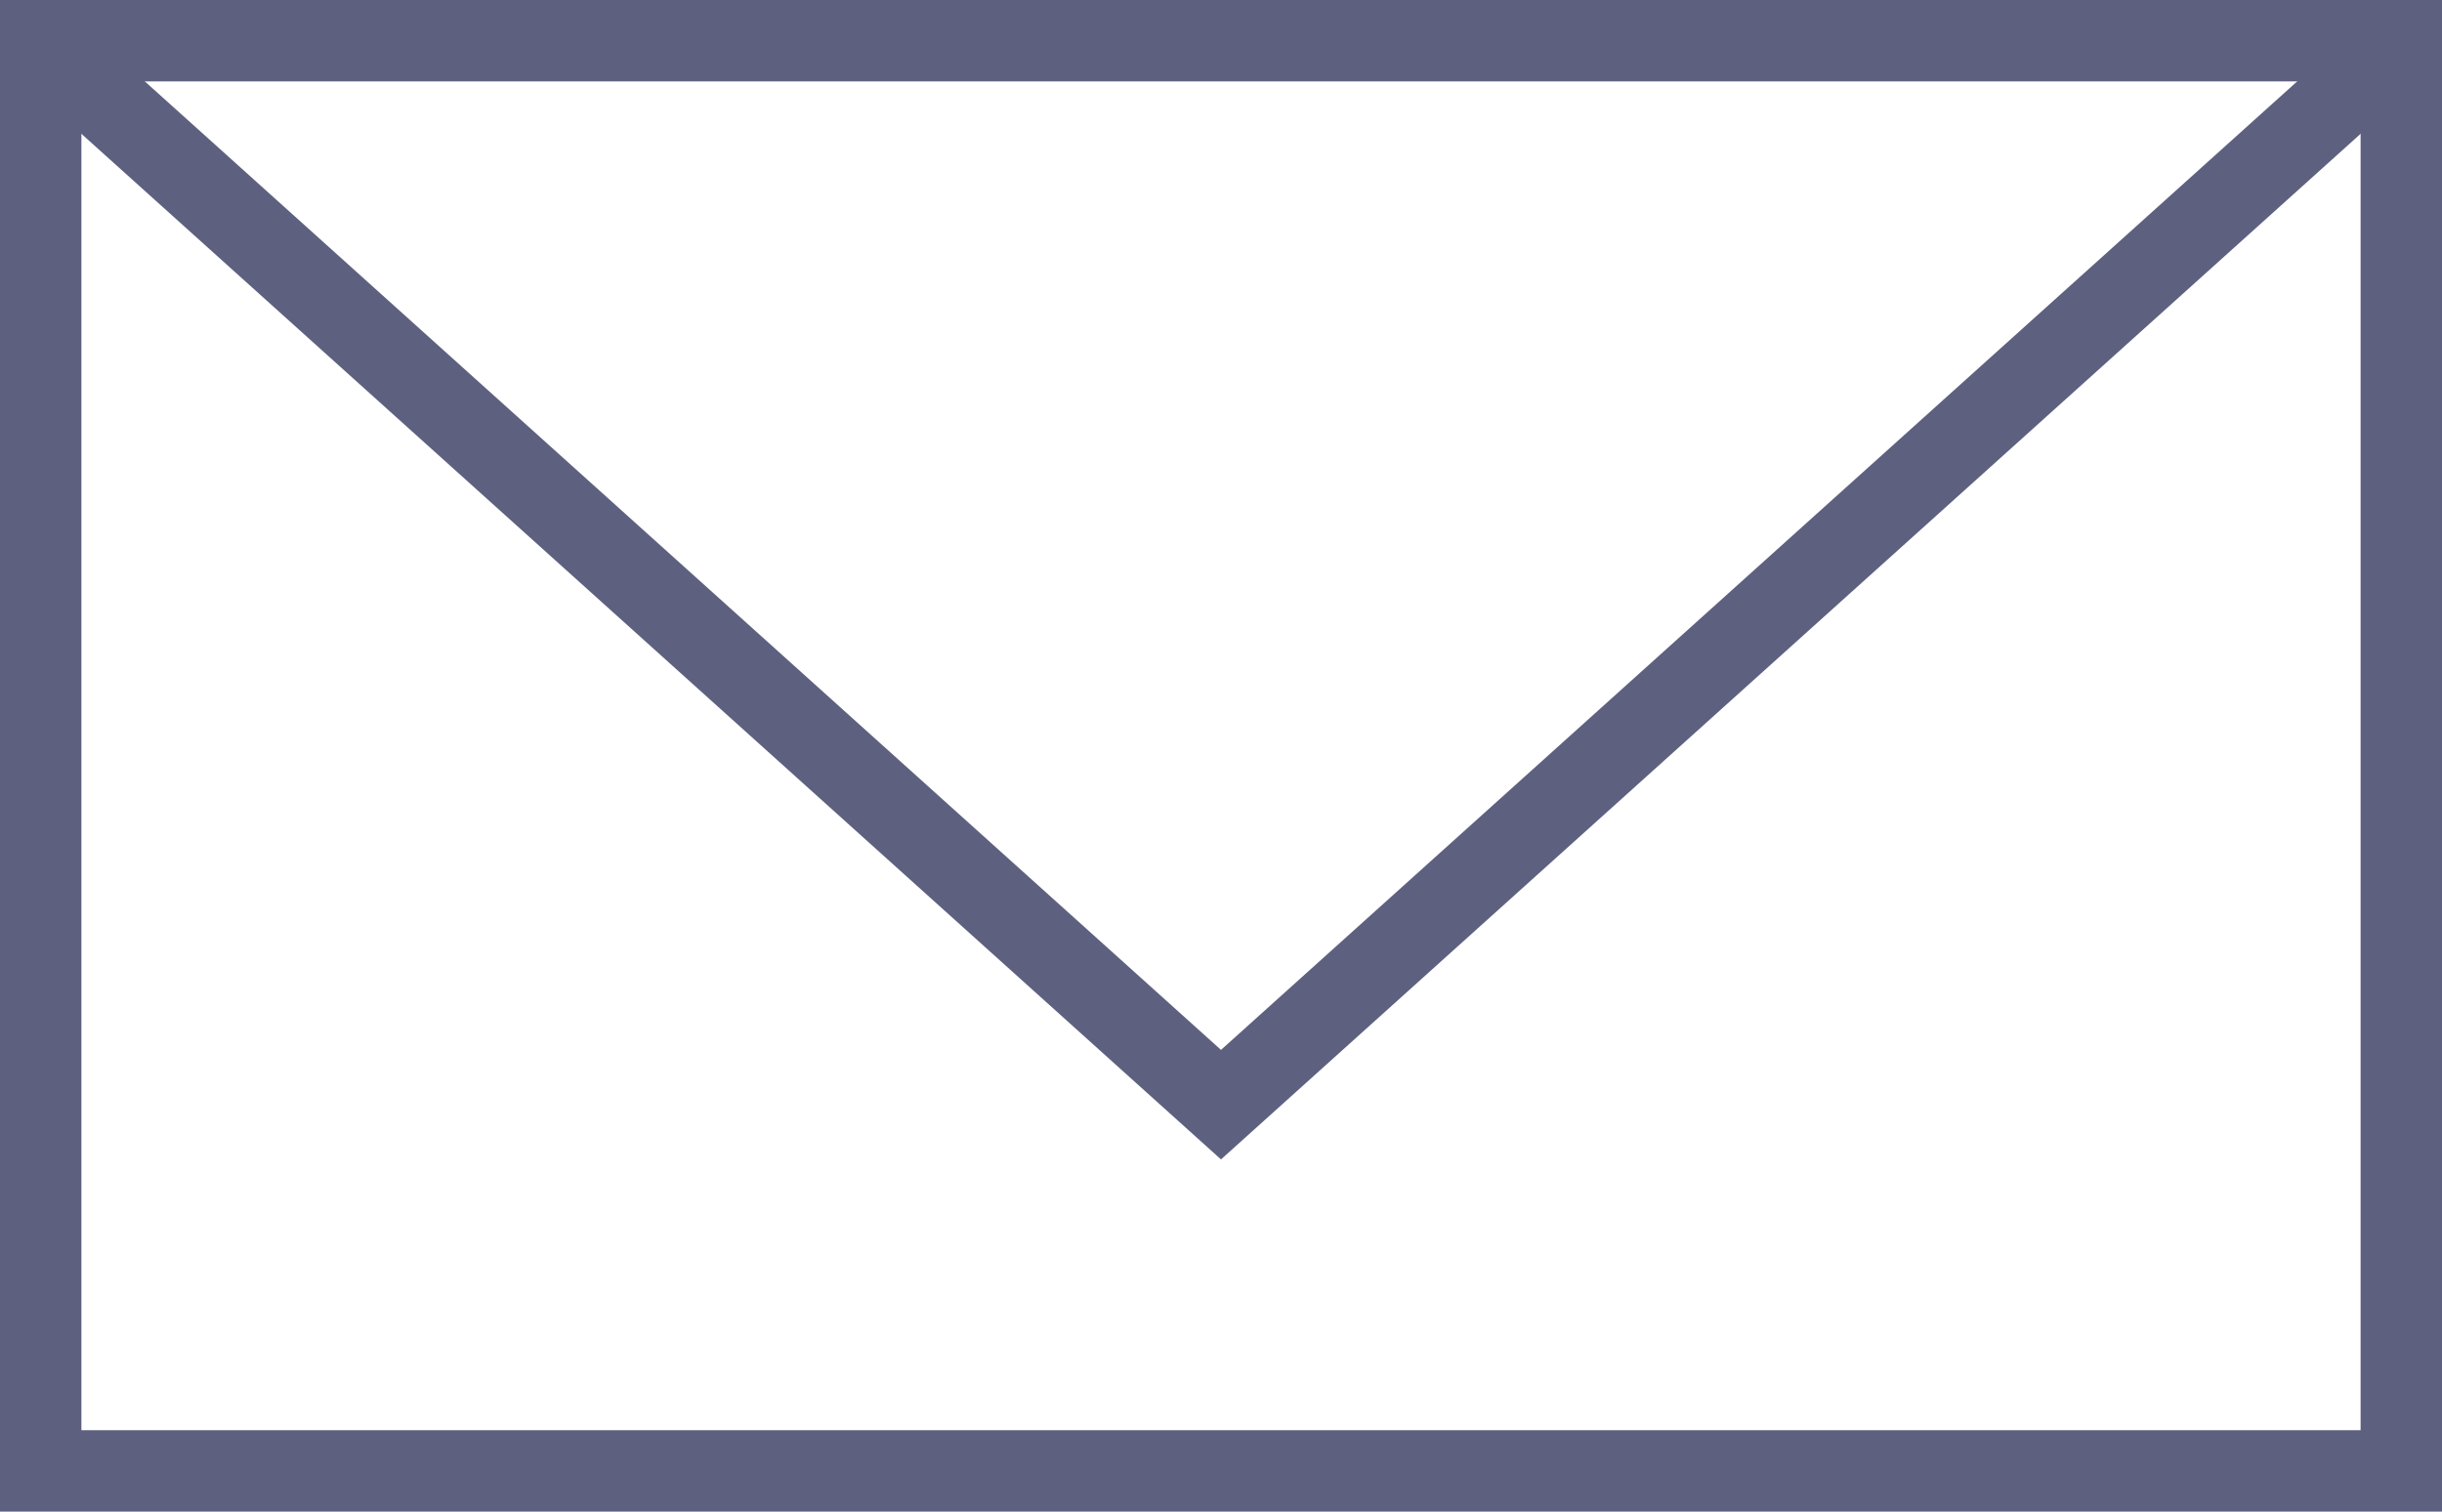 <svg width="21" height="13" viewBox="0 0 21 13" fill="none" xmlns="http://www.w3.org/2000/svg">
<rect x="0.35" y="0.35" width="20.3" height="12.3" stroke="#5E6080" stroke-width="0.7"/>
<path d="M0.5 0.5L10.5 9.5L20.5 0.5" stroke="#5E6080" stroke-width="0.7"/>
</svg>
